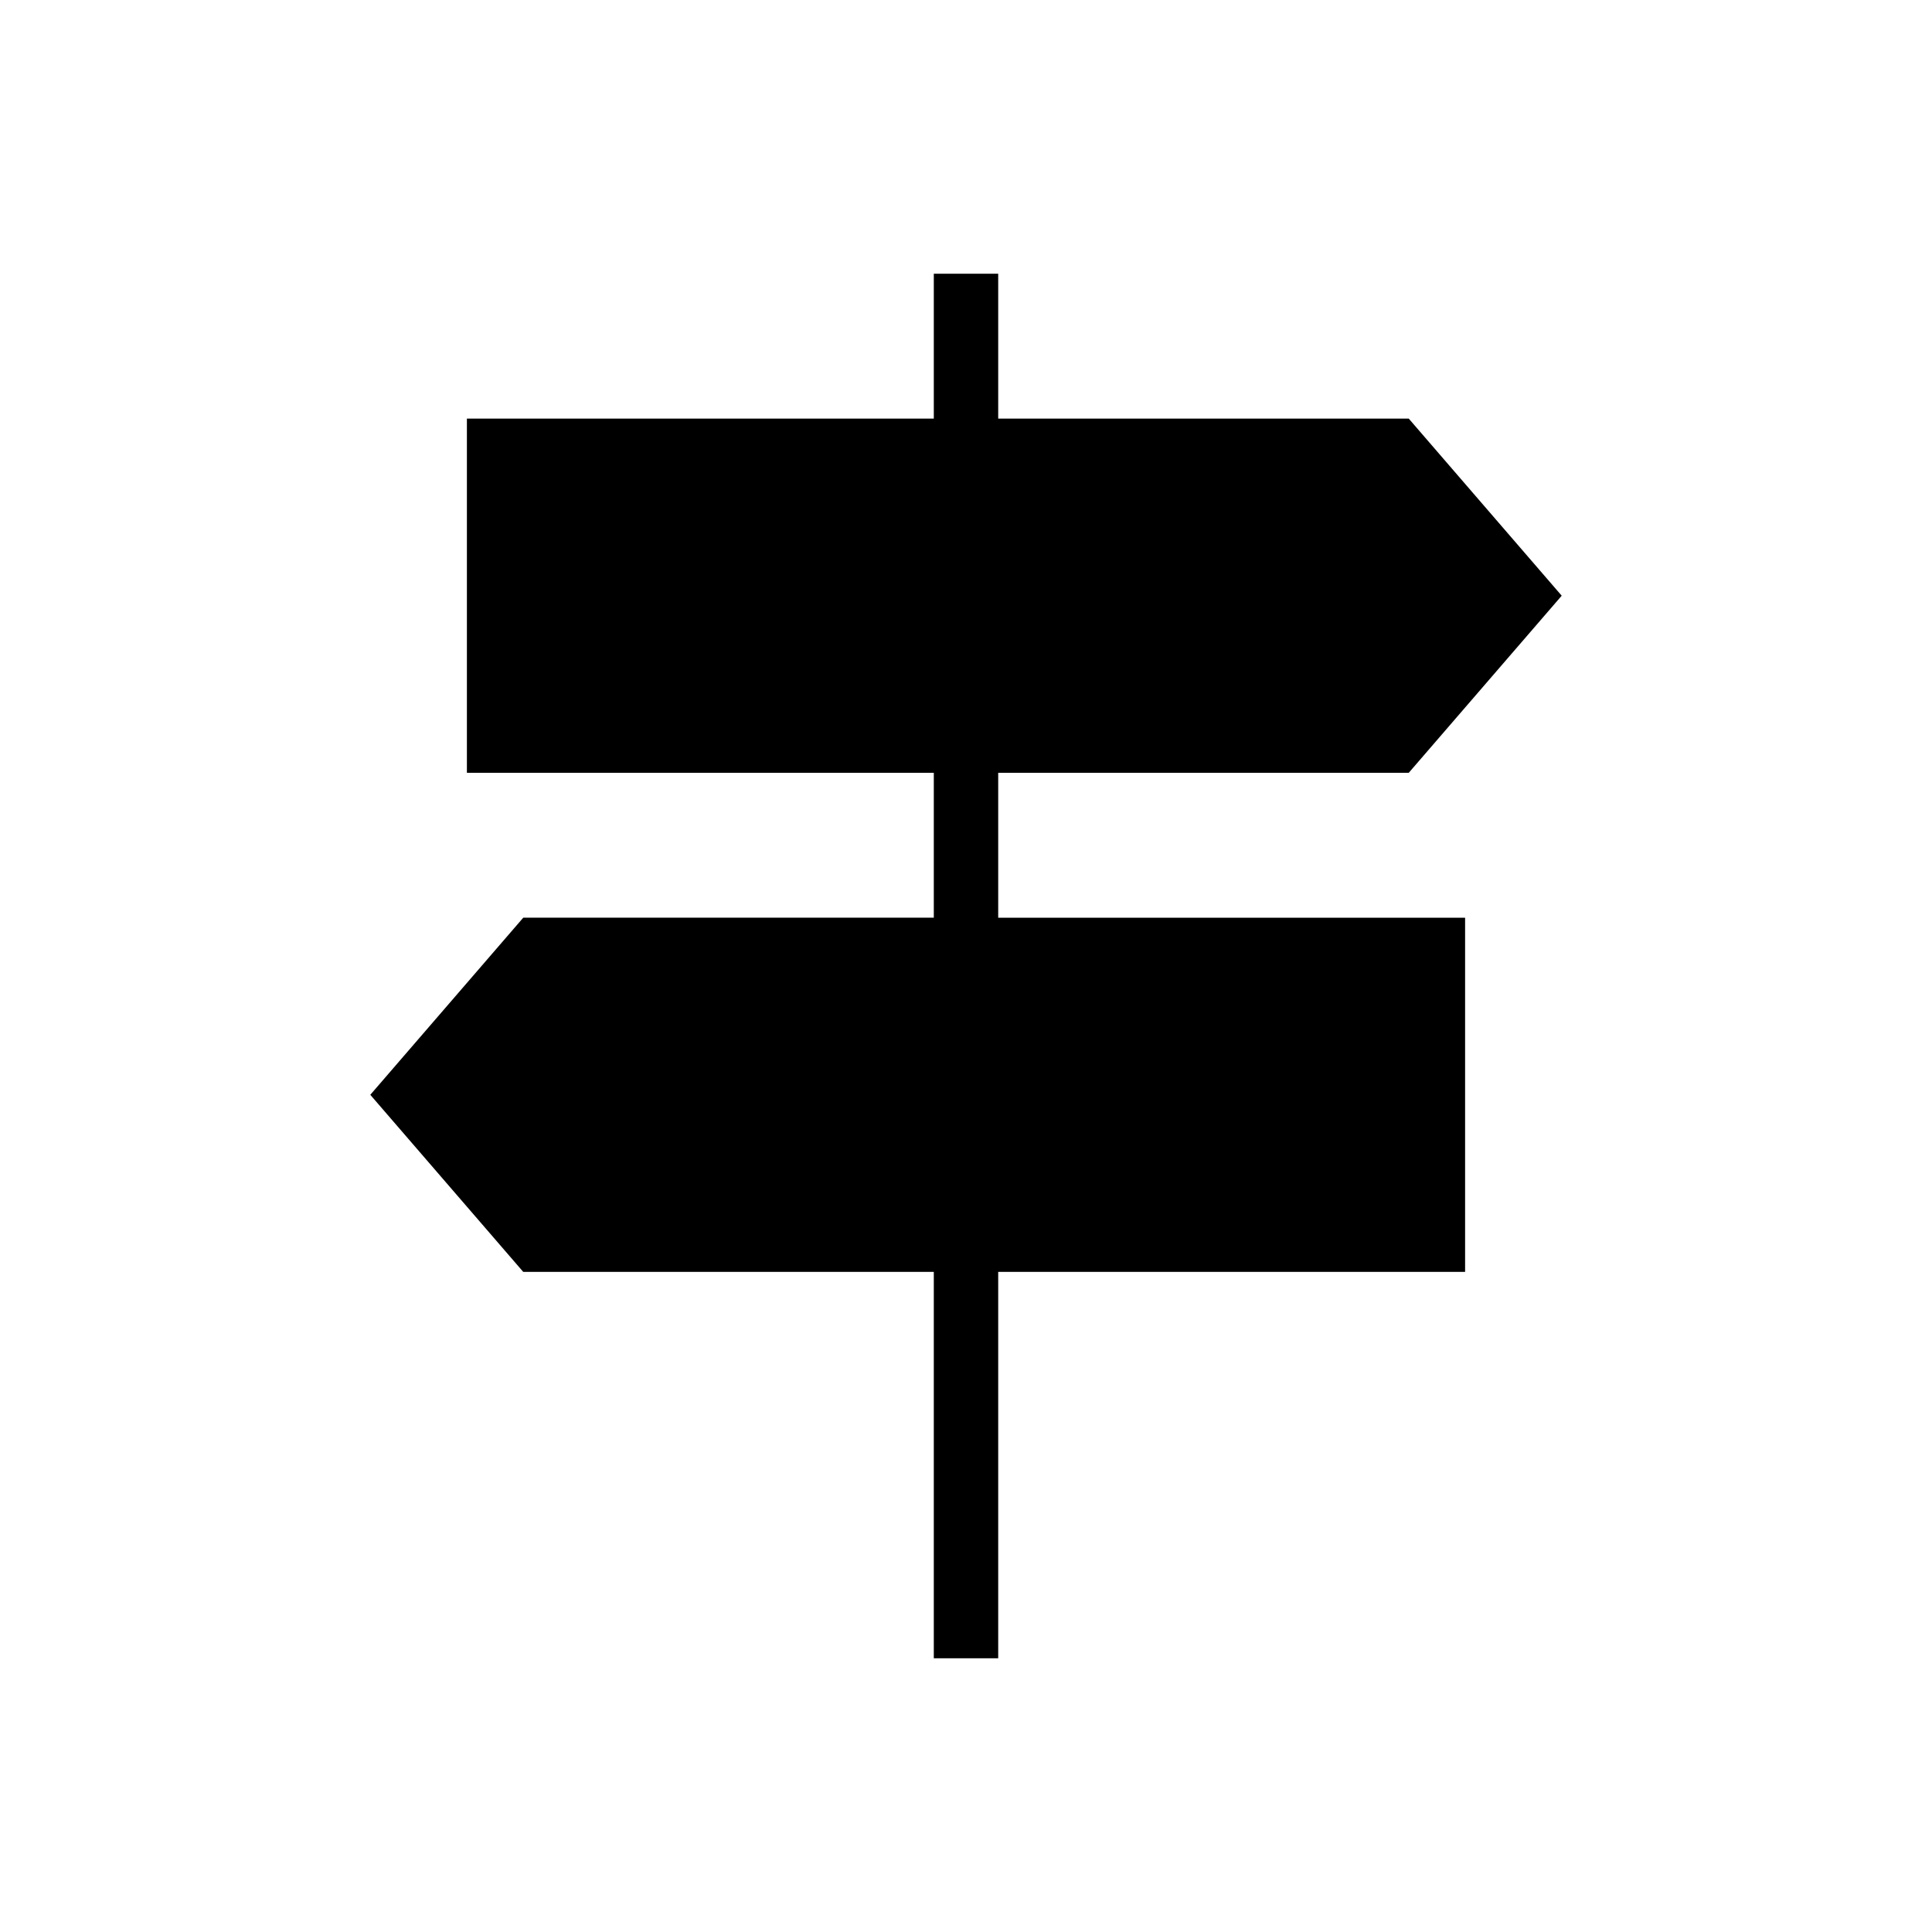 <svg xmlns="http://www.w3.org/2000/svg" height="20" viewBox="0 -960 960 960" width="20"><path d="M464-136v-192H260l-76-88 76-88h204v-72H232v-176h232v-72h32v72h204l76 88-76 88H496v72h232v176H496v192h-32Z"/></svg>